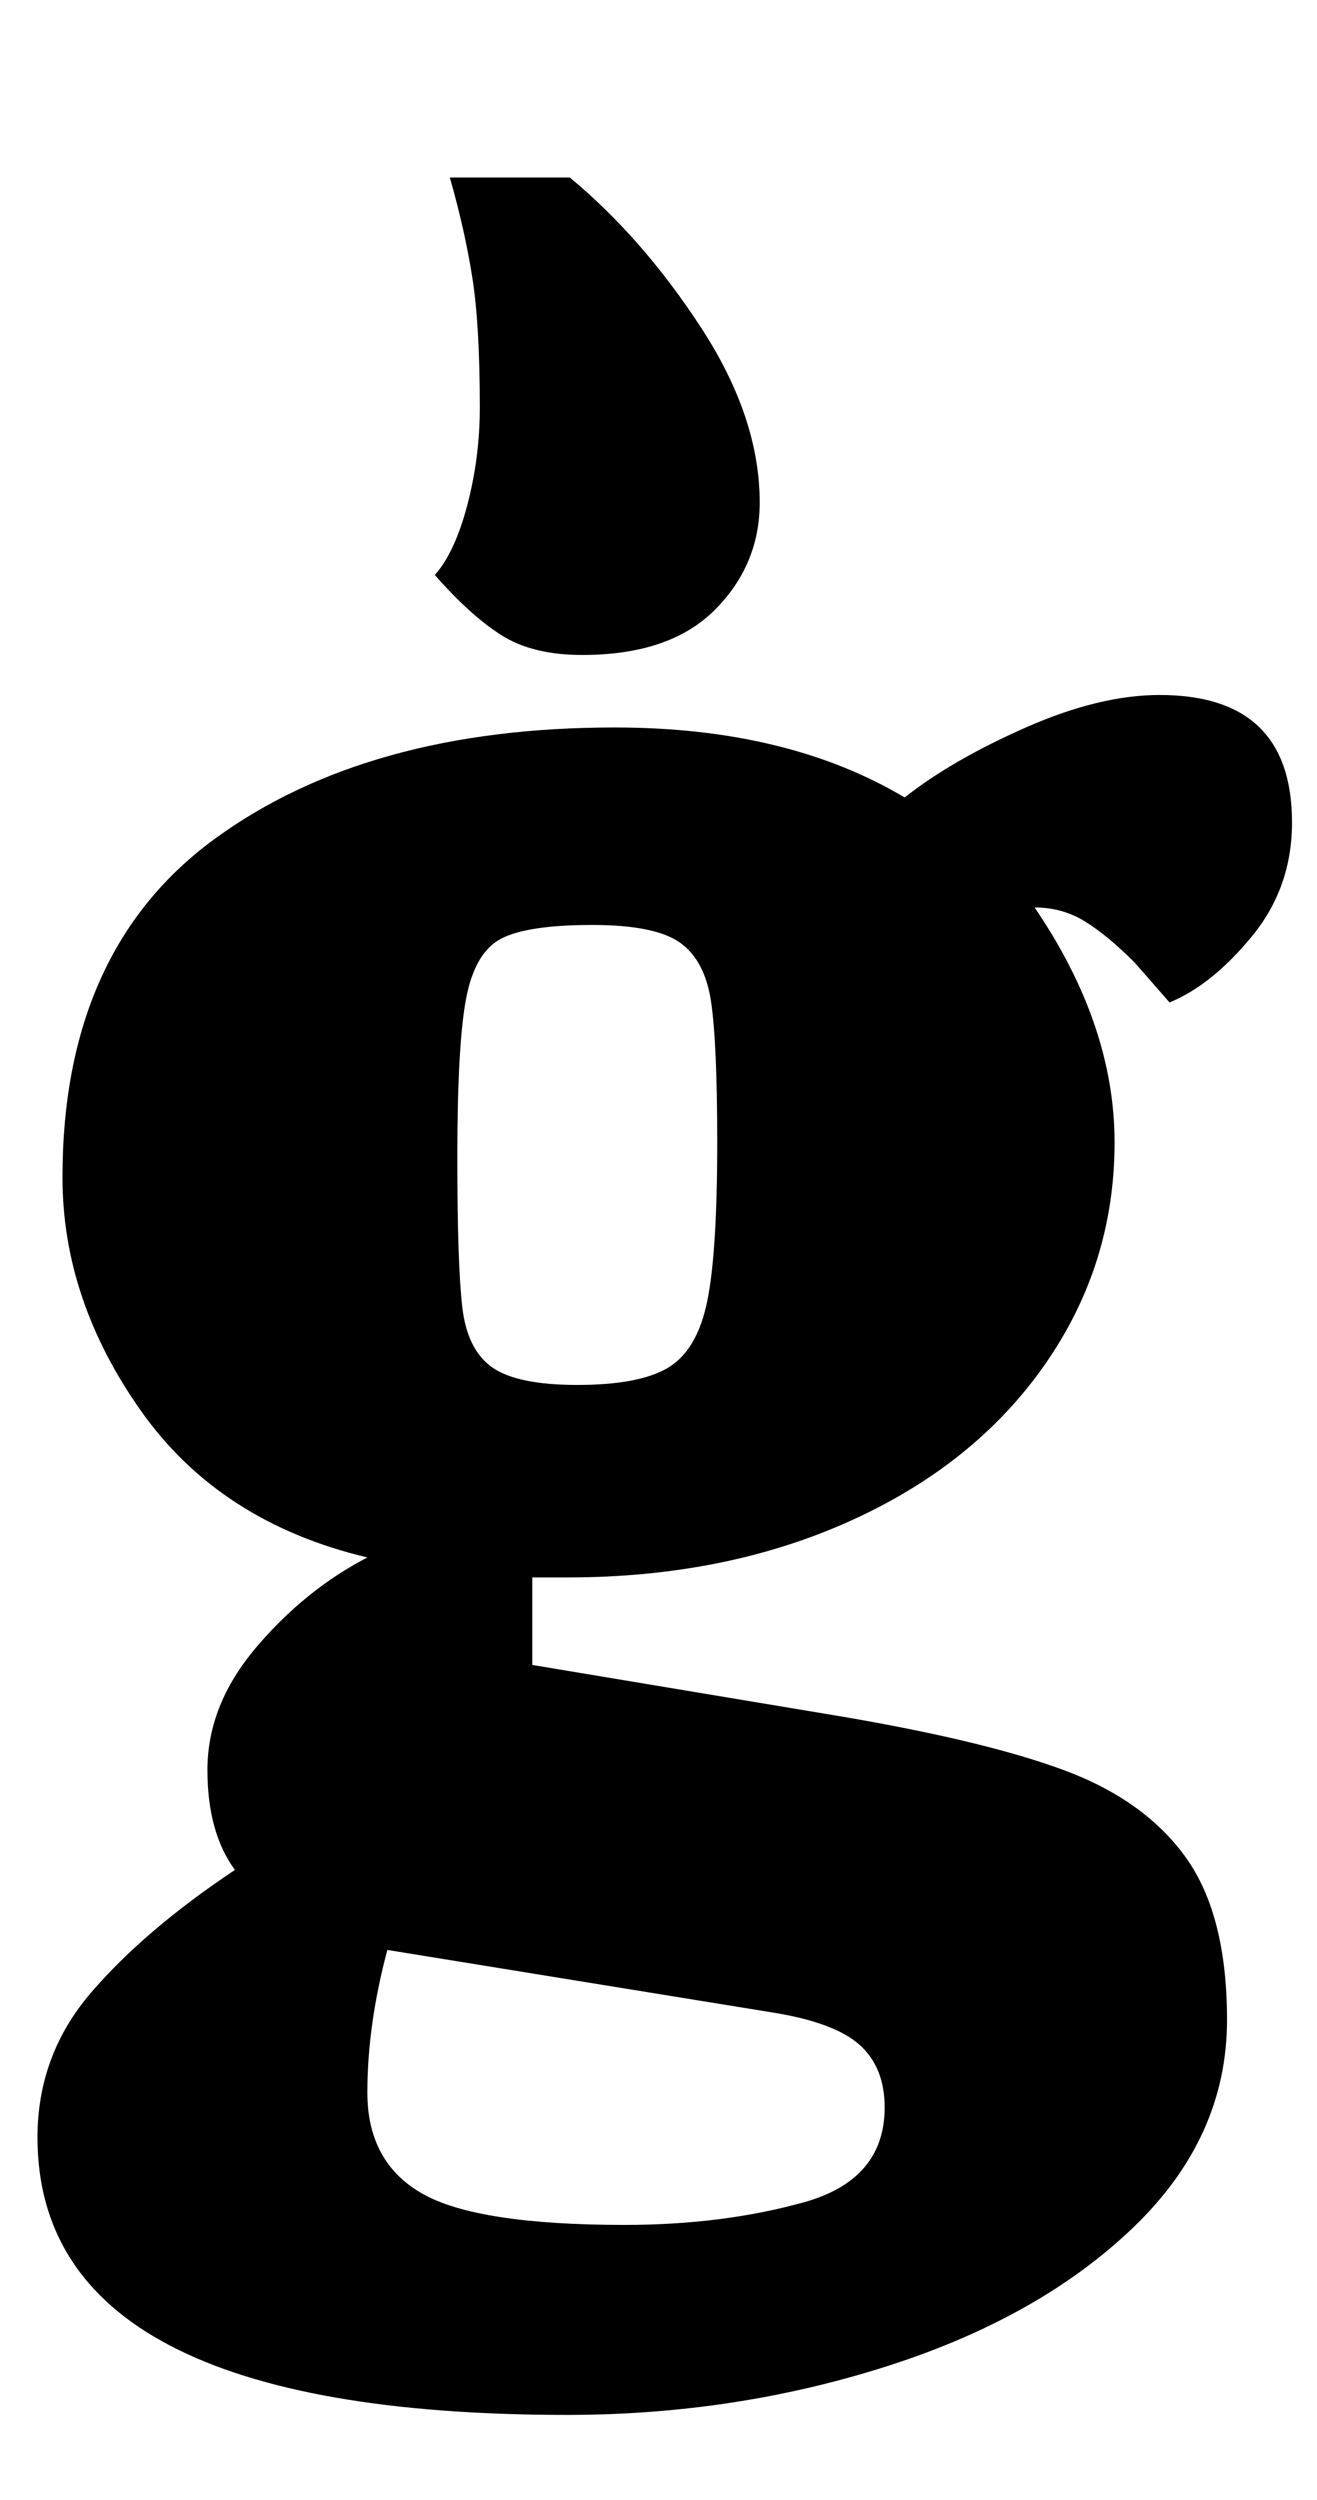 <?xml version="1.0" standalone="no"?>
<!DOCTYPE svg PUBLIC "-//W3C//DTD SVG 1.1//EN" "http://www.w3.org/Graphics/SVG/1.1/DTD/svg11.dtd" >
<svg xmlns="http://www.w3.org/2000/svg" xmlns:xlink="http://www.w3.org/1999/xlink" version="1.1" viewBox="-10 0 527 1000">
  <g transform="matrix(1 0 0 -1 0 800)">
   <path fill="currentColor"
d="M5 0zM5 -55q0 33 21.5 58t57.5 49q-11 15 -11 40q0 26 19.5 49t44.5 36q-59 14 -90.5 58.5t-31.5 93.5q0 91 61 135.5t160 44.5q69 0 116 -28q19 15 48.5 28t53.5 13q53 0 53 -51q0 -26 -16 -45.5t-33 -26.5l-14 16q-11 11 -20 16.5t-20 5.5q32 -47 32 -94q0 -49 -28 -89
t-78 -62.5t-113 -22.5h-14v-35l120 -20q60 -10 92.5 -22t49 -35t16.5 -65q0 -47 -37.5 -83t-98.5 -55.5t-128 -19.5q-212 0 -212 111zM257.5 253q11.5 7 15.5 26.5t4 63.5q0 40 -2.5 56.5t-12.5 23.5t-35 7q-26 0 -36.5 -5.5t-14 -24t-3.5 -63.5q0 -43 2 -60t12 -24t34 -7
q25 0 36.5 7zM311.5 -81q32.5 9 32.5 38q0 16 -10 25t-35 13l-154 25q-8 -30 -8 -57q0 -28 22 -40.5t81 -12.5q39 0 71.5 9zM190.5 546q-12.5 8 -26.5 24q8 9 13 28t5 39q0 33 -3 52t-9 40h48q29 -24 52.5 -60t23.5 -70q0 -25 -18 -43t-53 -18q-20 0 -32.5 8z" />
  </g>

</svg>
